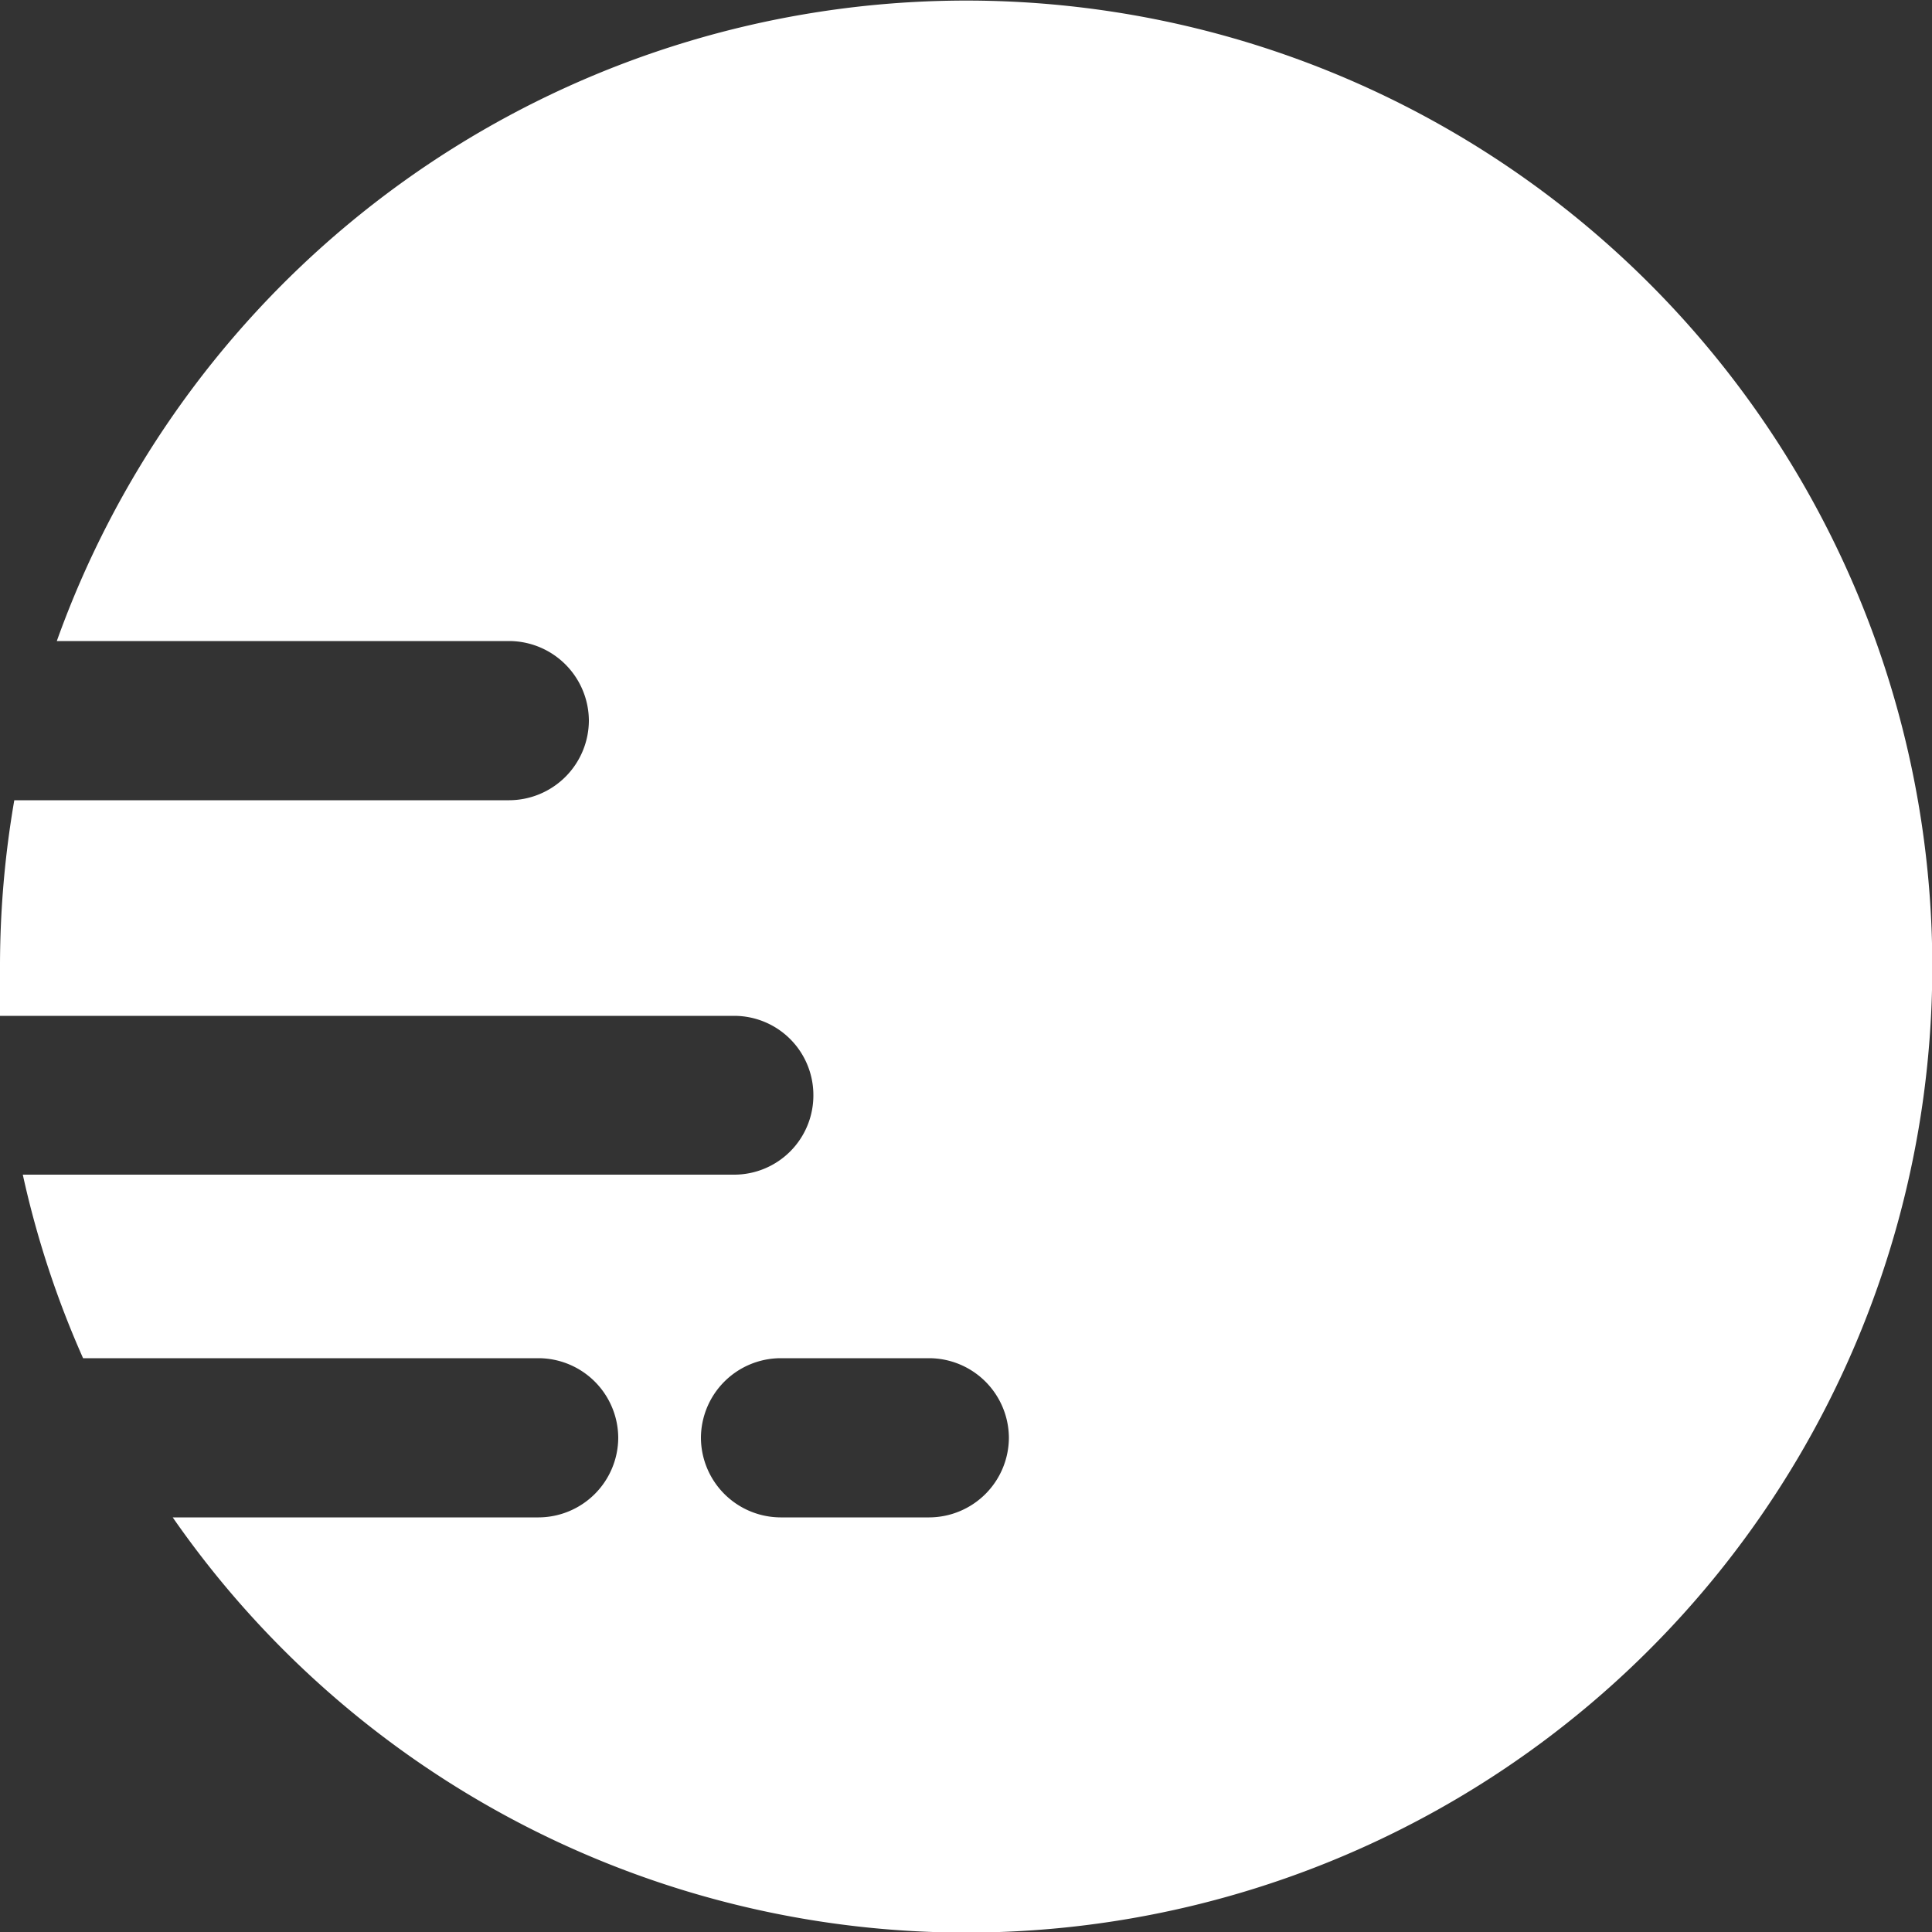 <svg xmlns="http://www.w3.org/2000/svg" viewBox="0 0 50 50"><rect x="0" y="0" width="50" height="50" fill="#333333" stroke="none"/><defs><style>.cls-1{fill:#fff;}</style></defs><title>Asset 2</title><g id="Layer_2" data-name="Layer 2"><g id="Layer_1-2" data-name="Layer 1"><path class="cls-1" d="M4.47,39.27a25,25,0,1,0-3-22.68H13.18a2.07,2.07,0,0,1,2.06,2.06h0a2.07,2.07,0,0,1-2.06,2.06H.37A25.26,25.26,0,0,0,0,25q0,.64,0,1.29H19a2.05,2.05,0,0,1,2.05,2.05h0A2.05,2.05,0,0,1,19,30.4H.59a24.7,24.7,0,0,0,1.56,4.75H13.94A2.07,2.07,0,0,1,16,37.21h0a2.07,2.07,0,0,1-2.06,2.06Zm13.67-2.06a2.07,2.07,0,0,1,2.06-2.06h3.85a2.07,2.07,0,0,1,2.06,2.06h0a2.07,2.07,0,0,1-2.06,2.06H20.2a2.07,2.07,0,0,1-2.06-2.06Z"/></g></g></svg>
